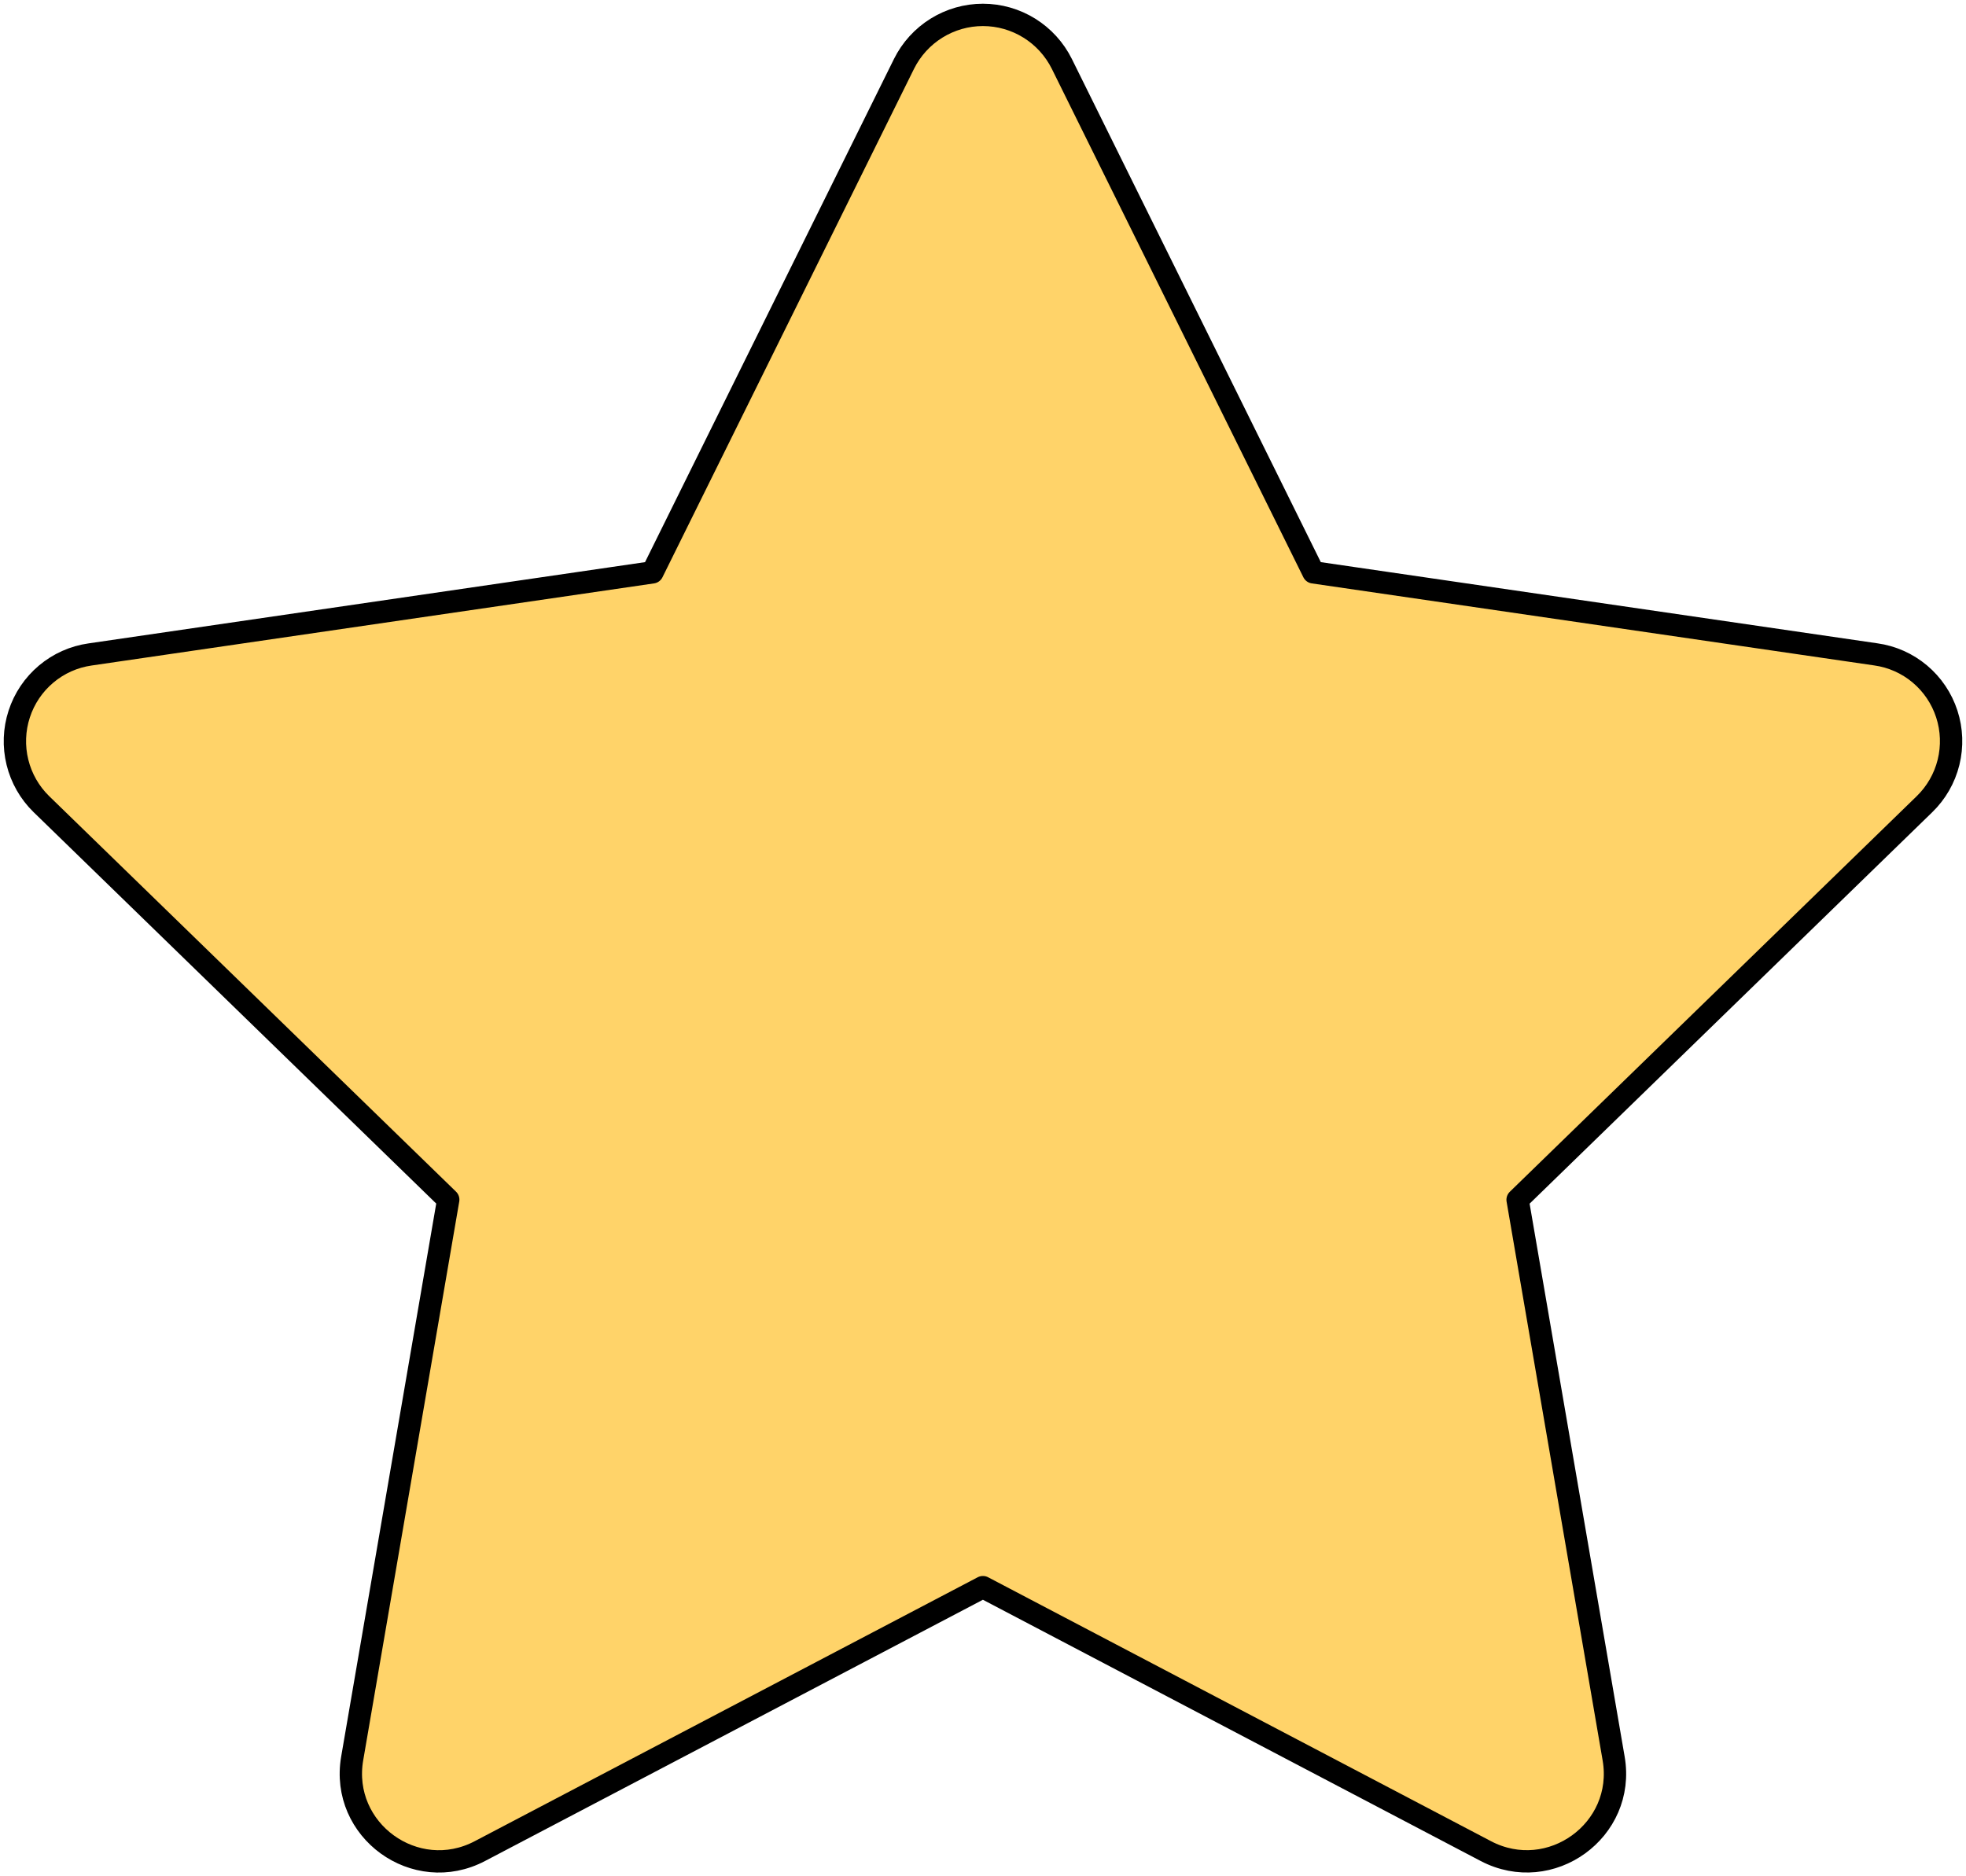 <svg width="132" height="126" viewBox="0 0 132 126" fill="none" xmlns="http://www.w3.org/2000/svg">
<path d="M43.806 38.435L60.696 4.289C61.187 3.301 61.944 2.47 62.879 1.889C63.815 1.308 64.894 1 65.994 1C67.094 1 68.173 1.308 69.109 1.889C70.045 2.47 70.801 3.301 71.293 4.289L88.183 38.435L125.941 43.943C127.03 44.094 128.055 44.55 128.899 45.259C129.742 45.967 130.37 46.899 130.711 47.948C131.052 48.998 131.092 50.122 130.827 51.193C130.562 52.264 130.002 53.239 129.211 54.006L101.894 80.569L108.343 118.095C109.168 122.911 104.097 126.579 99.761 124.308L65.994 106.583L32.221 124.308C27.891 126.586 22.82 122.911 23.646 118.088L30.095 80.562L2.777 54C1.99 53.232 1.434 52.258 1.171 51.189C0.908 50.12 0.949 48.998 1.29 47.951C1.63 46.904 2.257 45.974 3.098 45.267C3.939 44.559 4.96 44.103 6.047 43.949L43.806 38.435Z" fill="#FFD369" stroke="black" stroke-width="1.5" stroke-linecap="round" stroke-linejoin="round"/>
</svg>
